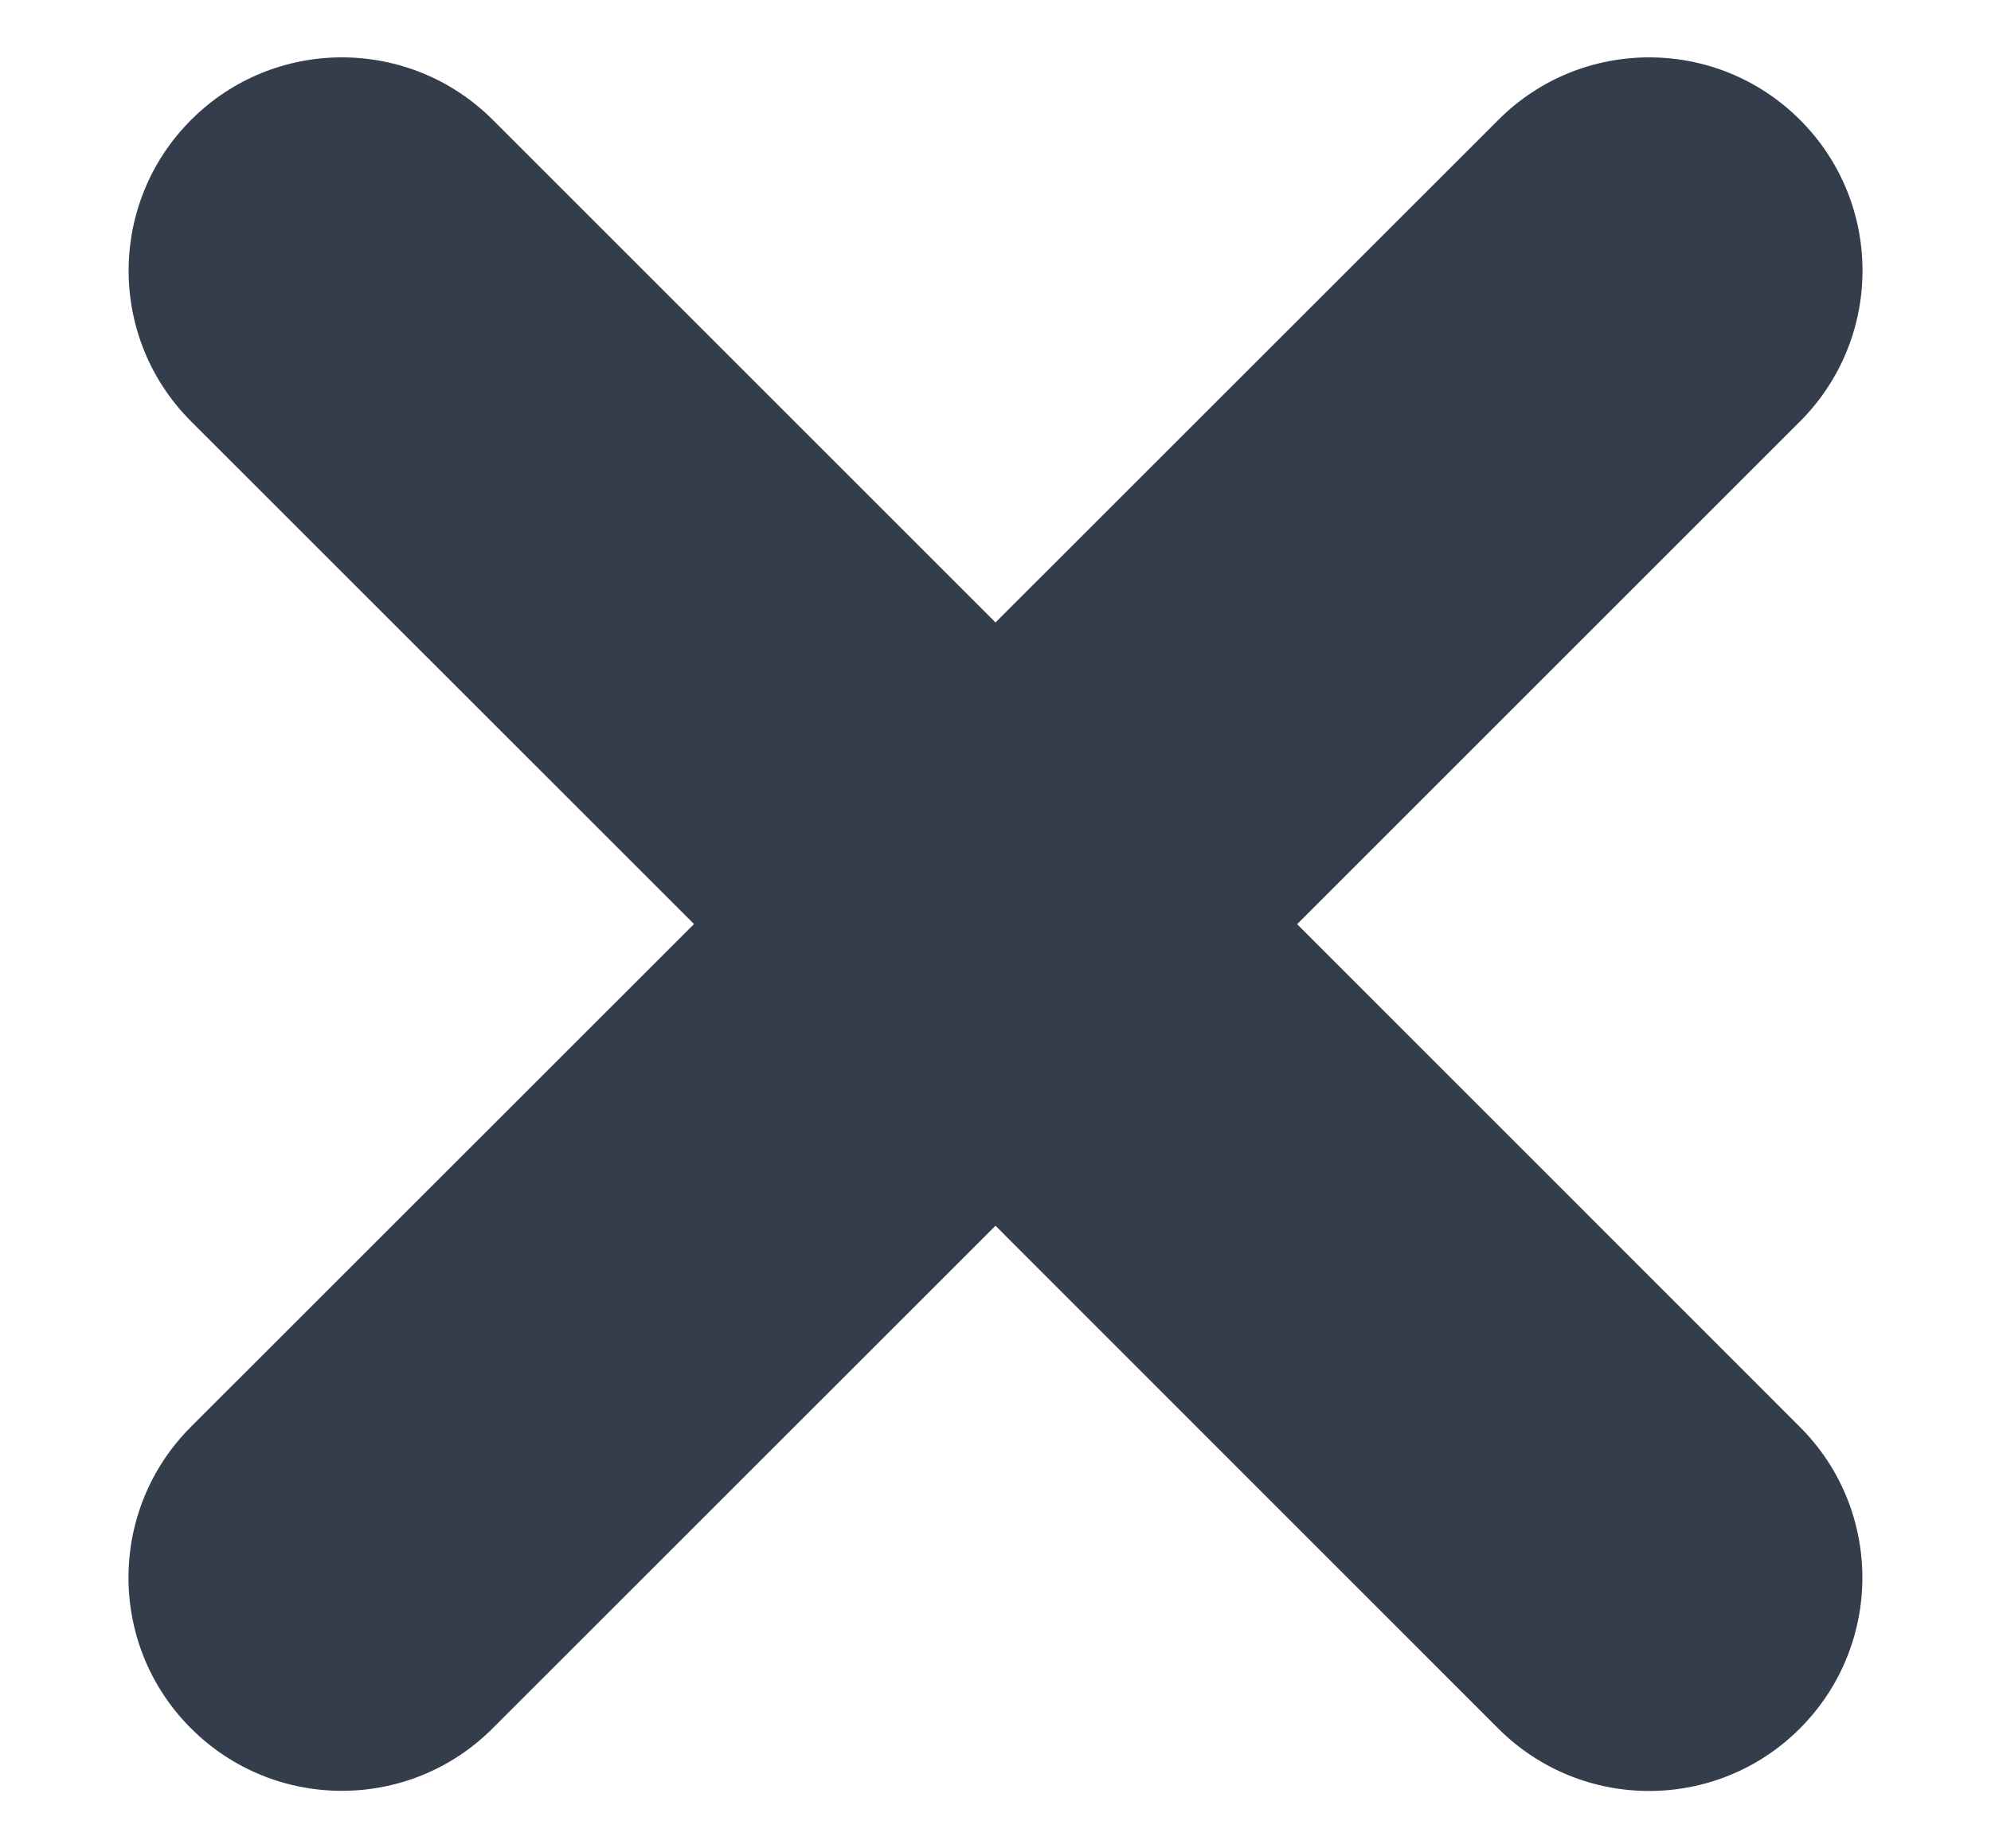 <svg width="14" height="13" fill="none" xmlns="http://www.w3.org/2000/svg"><path fill-rule="evenodd" clip-rule="evenodd" d="M3.465.843c-.586-.586-1.536-.586-2.121 0-.586.586-.586 1.536 0 2.121l3.536 3.535L1.343 10.035c-.586.586-.586 1.536 0 2.121.586.586 1.536.586 2.121 0L7 8.621l3.535 3.536c.586.586 1.536.586 2.121 0 .586-.586.586-1.536 0-2.121L9.121 6.5 12.657 2.964c.586-.586.586-1.536 0-2.121-.586-.586-1.536-.586-2.121 0L7 4.378 3.465.843z" fill="#333D4B"/></svg>
